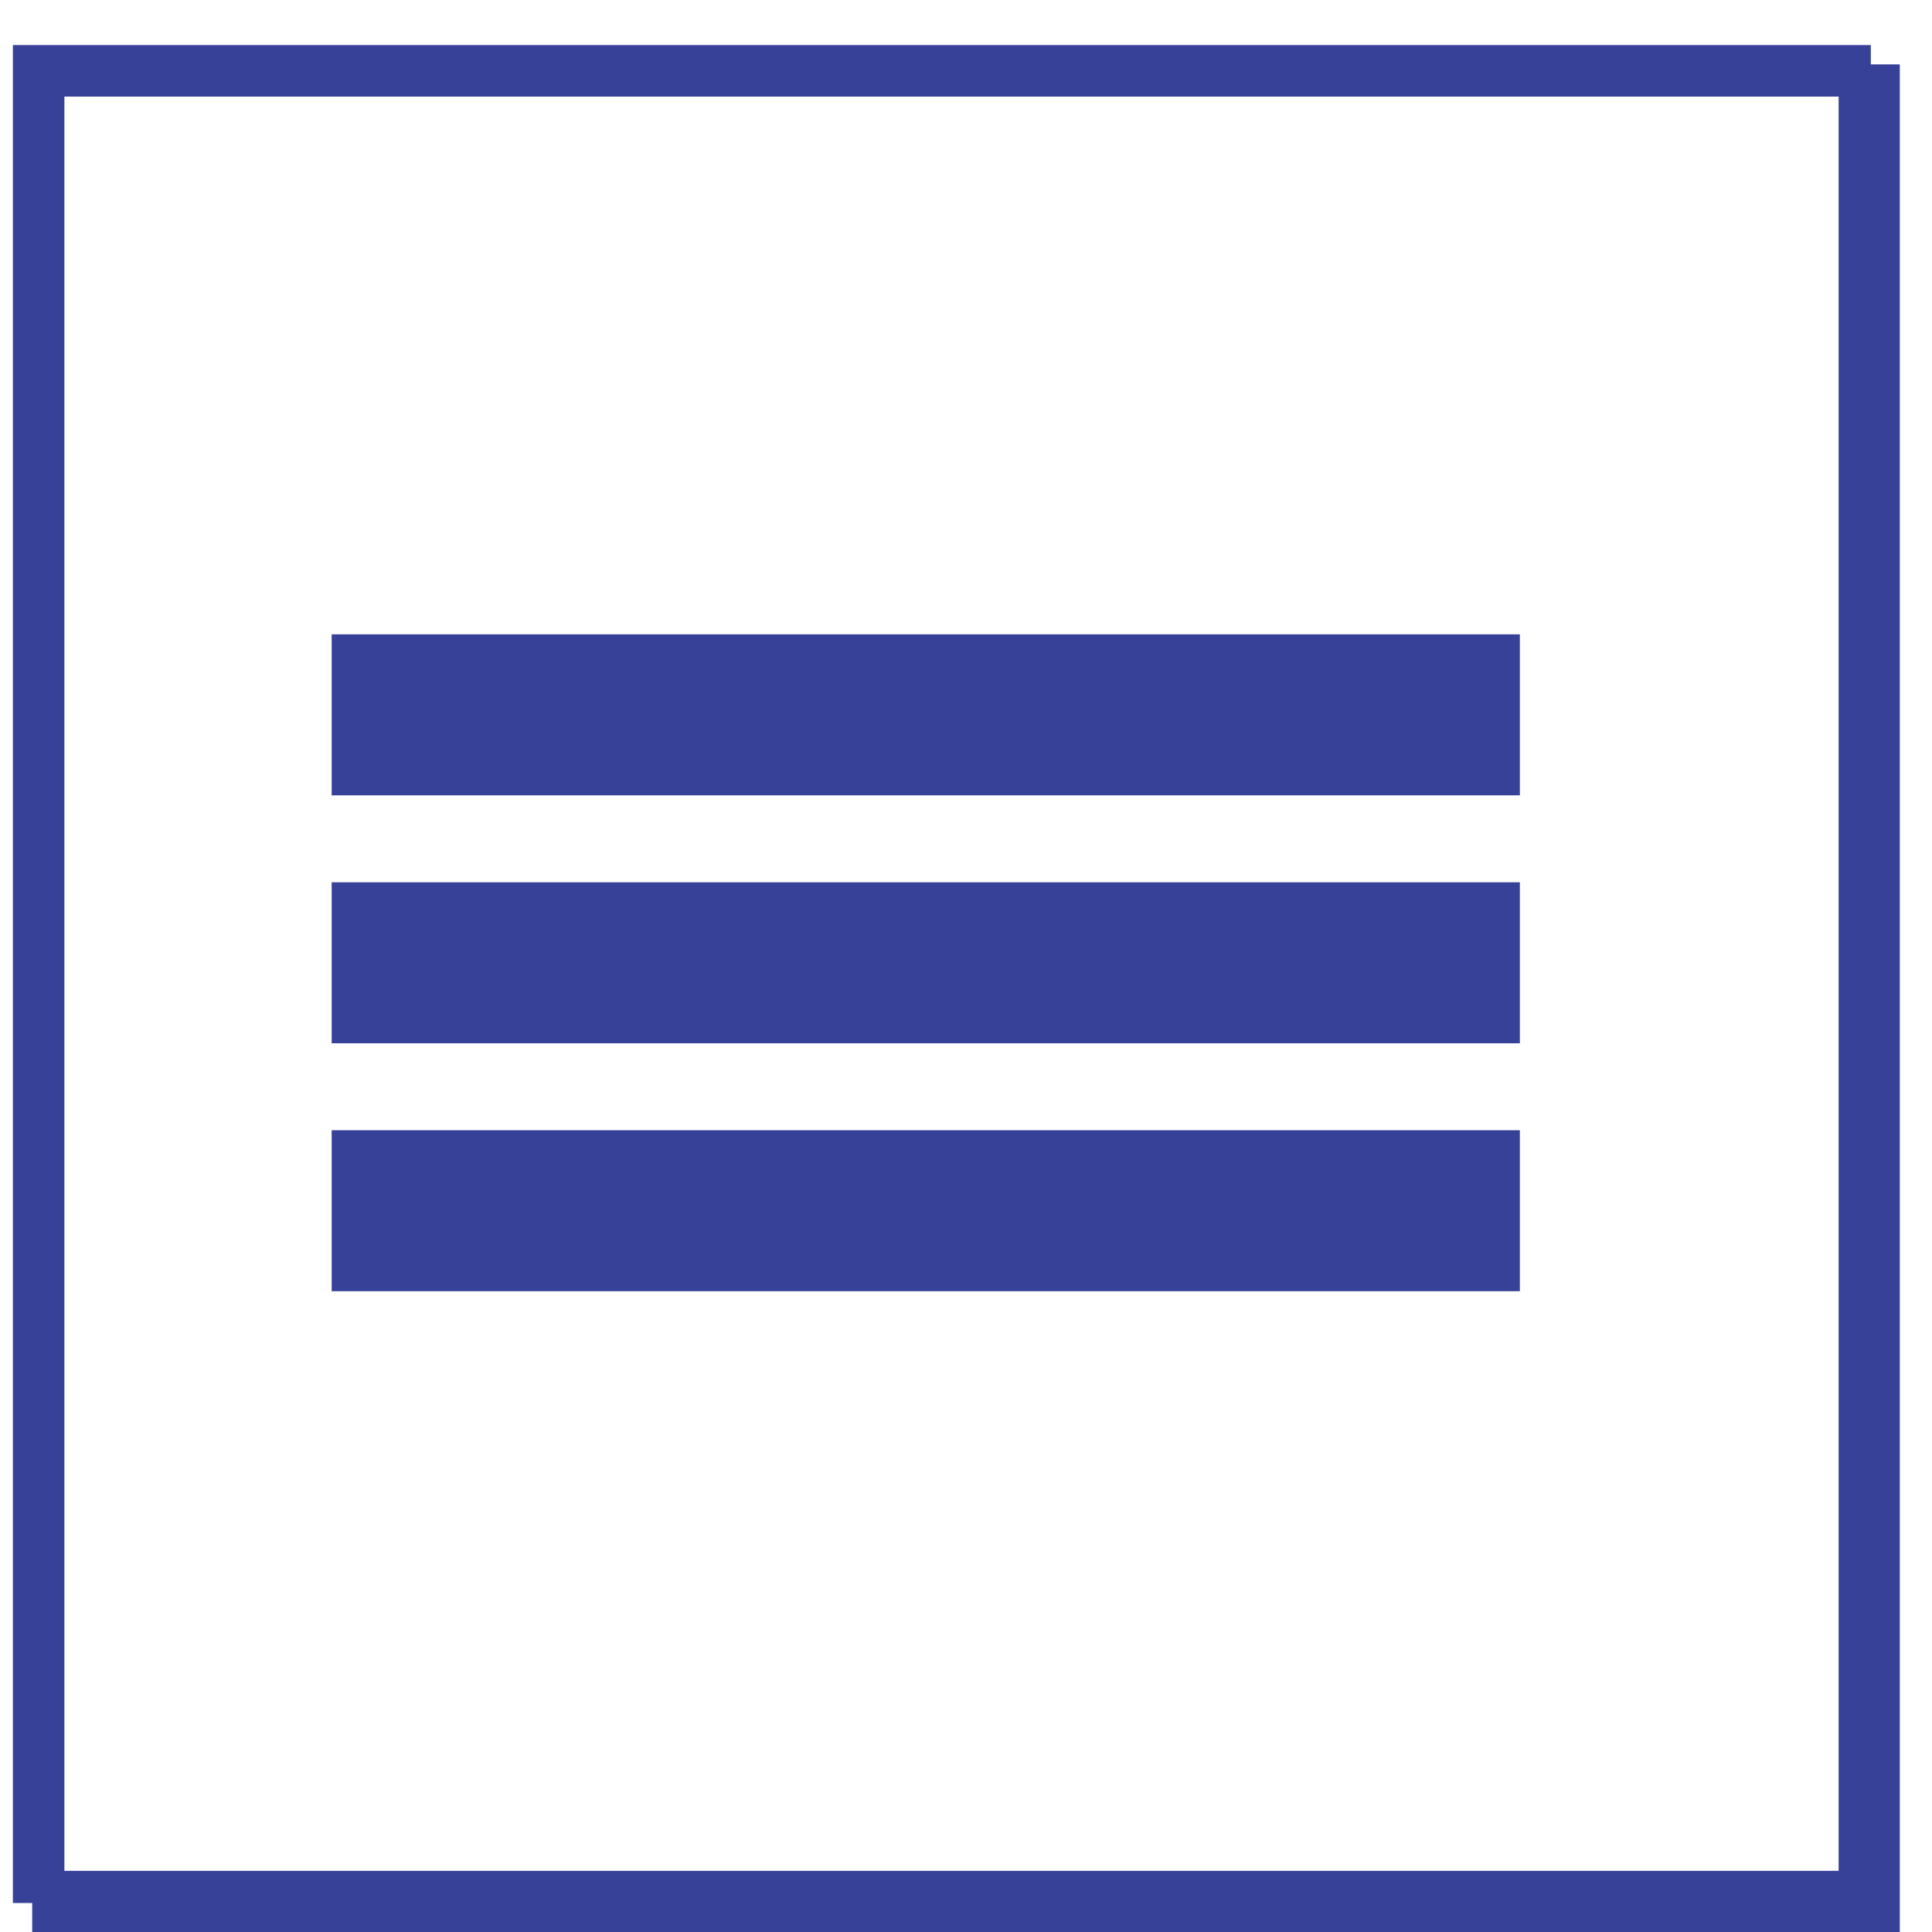 <?xml version="1.0" encoding="utf-8"?>
<!-- Generator: Adobe Illustrator 19.0.0, SVG Export Plug-In . SVG Version: 6.00 Build 0)  -->
<svg version="1.1" id="Layer_1" xmlns="http://www.w3.org/2000/svg" xmlns:xlink="http://www.w3.org/1999/xlink" x="0px" y="0px"
	 viewBox="0 0 60 60" style="enable-background:new 0 0 60 60;" xml:space="preserve">
<style type="text/css">
	.st0{fill:none;stroke:#374197;stroke-width:5;stroke-miterlimit:10;}
	.st1{fill:none;stroke:#374197;stroke-miterlimit:10;}
</style>
<g id="XMLID_2_">
	<line id="XMLID_7_" class="st0" x1="10.3" y1="22.2" x2="47.2" y2="22.2"/>
	<line id="XMLID_6_" class="st0" x1="10.3" y1="29.9" x2="47.2" y2="29.9"/>
	<line id="XMLID_5_" class="st0" x1="10.3" y1="37.6" x2="47.2" y2="37.6"/>
	<rect id="XMLID_4_" x="1.5" y="2.5" class="st1" width="57" height="57"/>
	<rect id="XMLID_3_" x="0.9" y="1.9" class="st1" width="56.7" height="56.7"/>
</g>
</svg>
